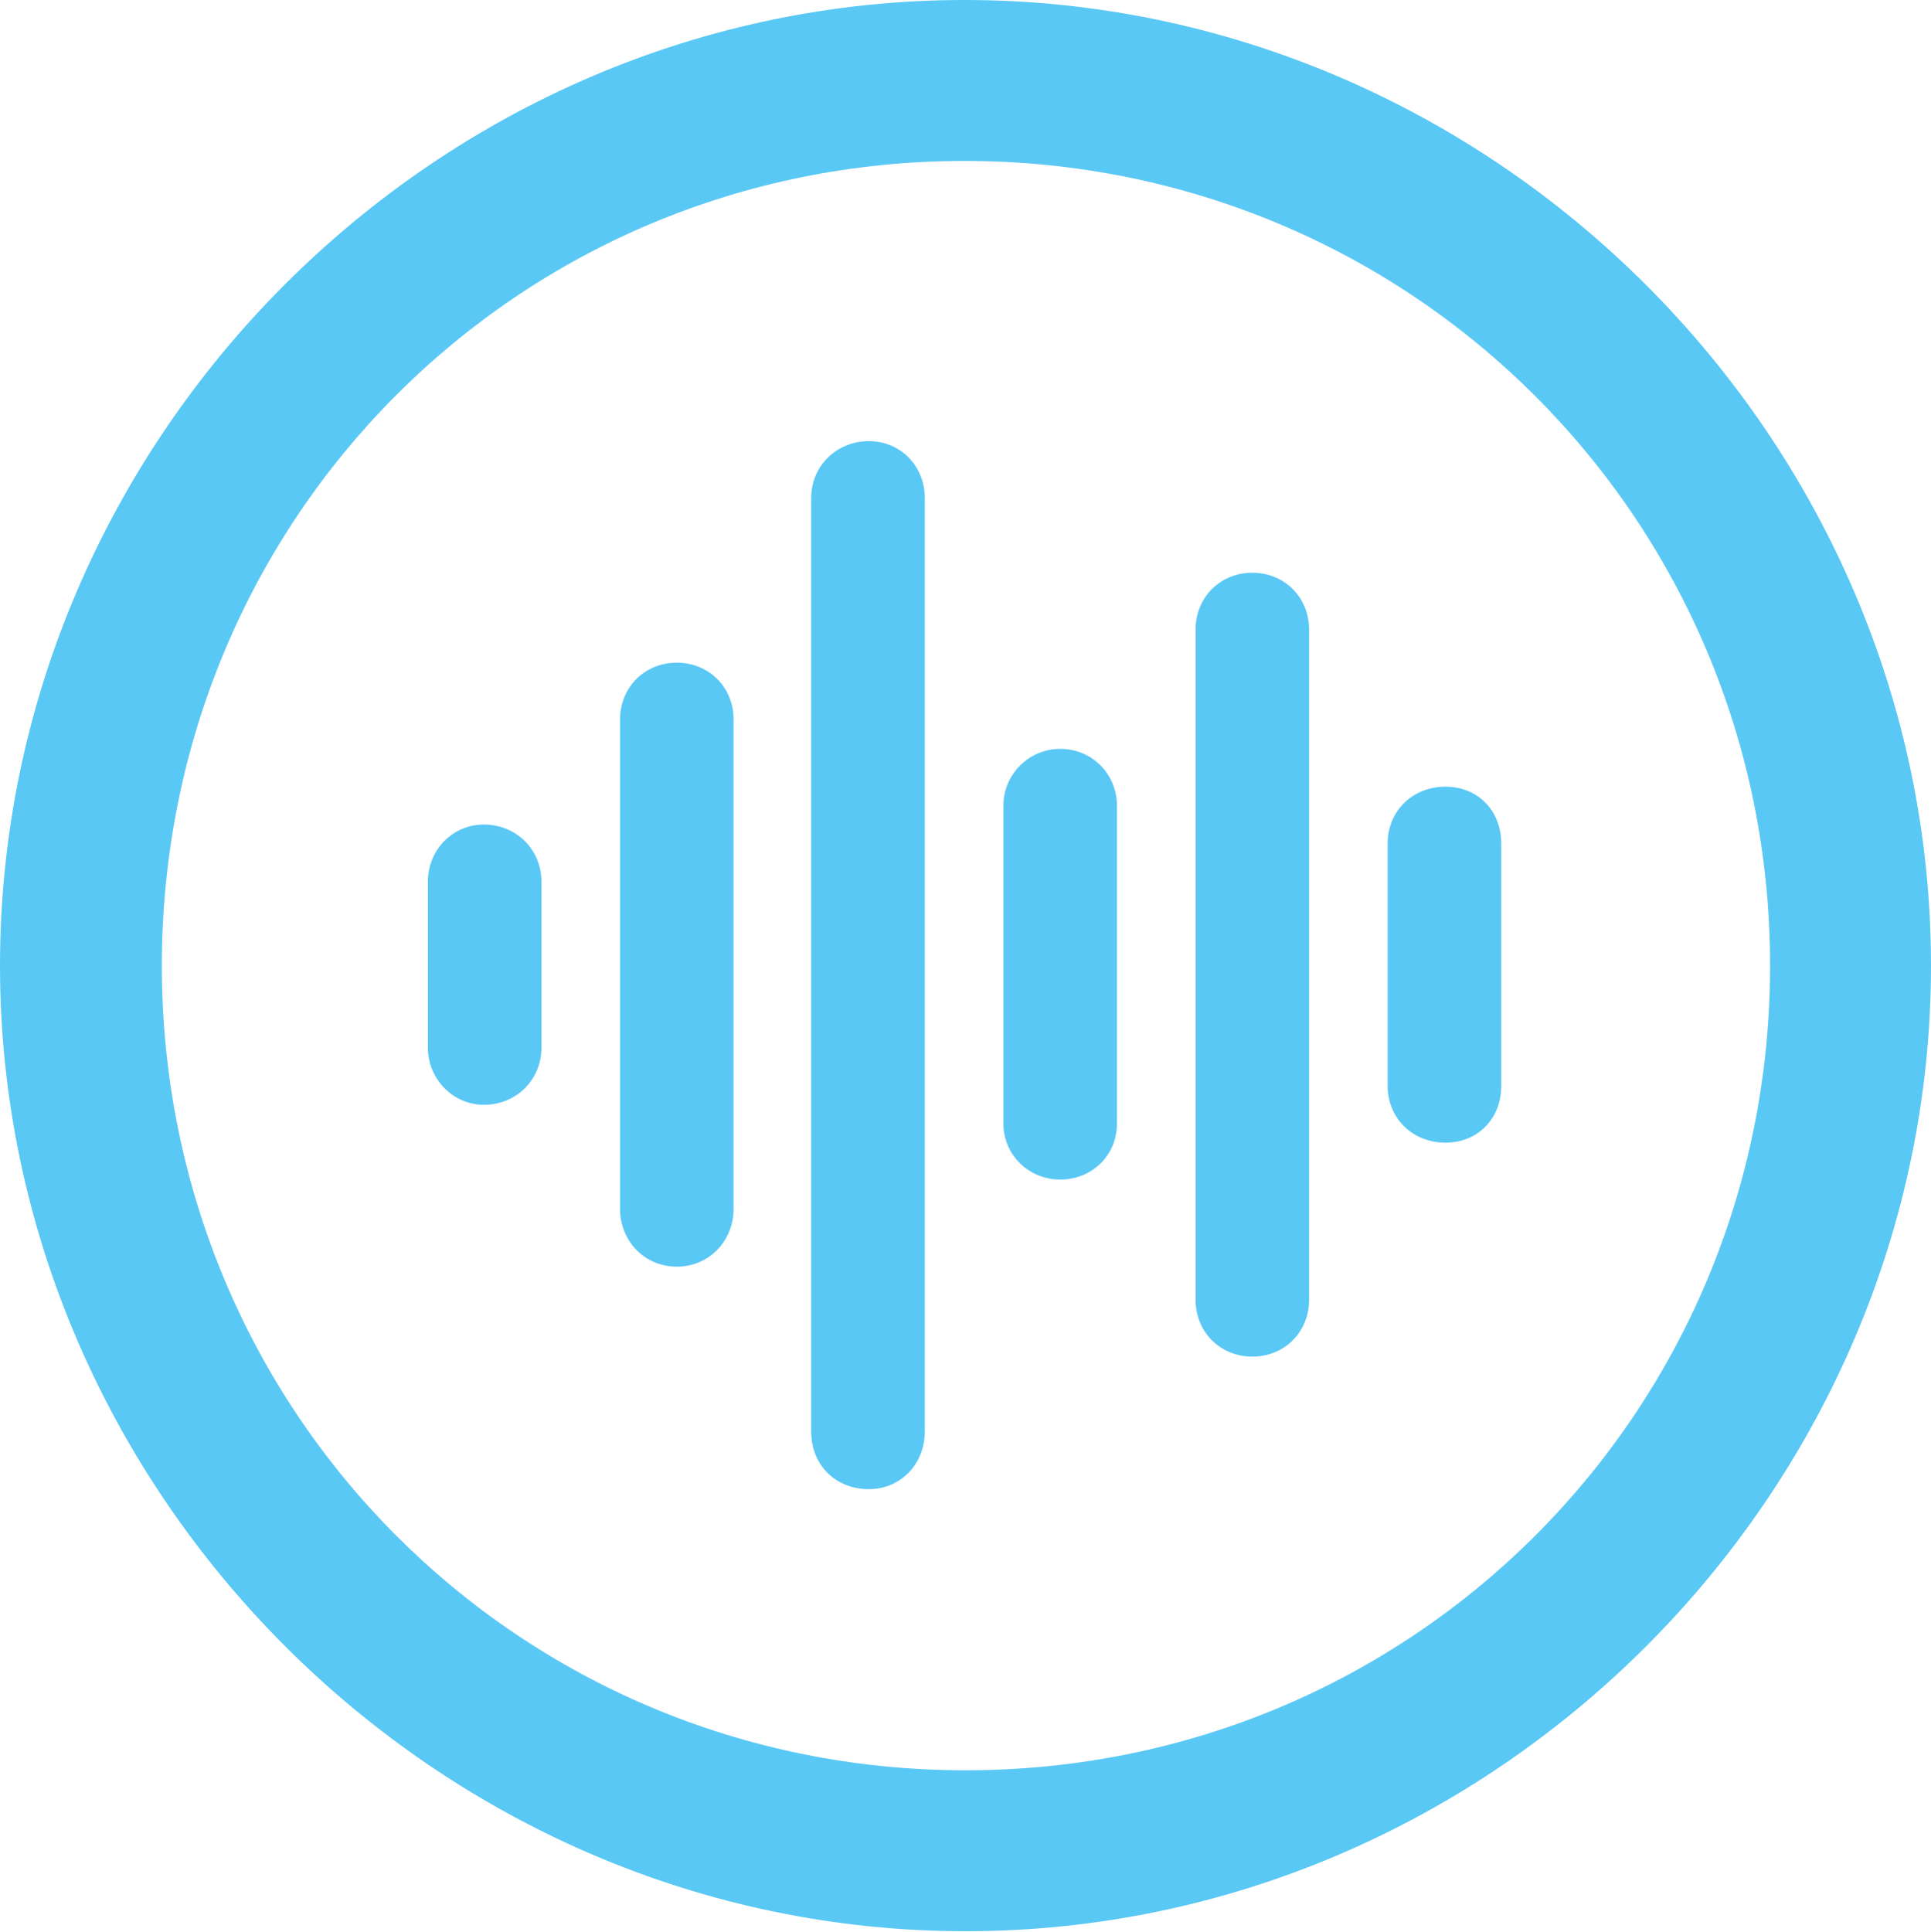 <?xml version="1.0" encoding="UTF-8"?>
<!--Generator: Apple Native CoreSVG 175.5-->
<!DOCTYPE svg
PUBLIC "-//W3C//DTD SVG 1.1//EN"
       "http://www.w3.org/Graphics/SVG/1.1/DTD/svg11.dtd">
<svg version="1.1" xmlns="http://www.w3.org/2000/svg" xmlns:xlink="http://www.w3.org/1999/xlink" width="24.902" height="24.915">
 <g>
  <rect height="24.915" opacity="0" width="24.902" x="0" y="0"/>
  <path d="M12.451 24.902C19.263 24.902 24.902 19.25 24.902 12.451C24.902 5.64 19.25 0 12.439 0C5.64 0 0 5.64 0 12.451C0 19.25 5.652 24.902 12.451 24.902ZM12.451 22.827C6.689 22.827 2.087 18.213 2.087 12.451C2.087 6.689 6.677 2.075 12.439 2.075C18.201 2.075 22.827 6.689 22.827 12.451C22.827 18.213 18.213 22.827 12.451 22.827ZM6.238 14.246C6.665 14.246 6.982 13.916 6.982 13.513L6.982 11.365C6.982 10.962 6.665 10.632 6.238 10.632C5.835 10.632 5.518 10.962 5.518 11.365L5.518 13.513C5.518 13.916 5.847 14.246 6.238 14.246ZM8.728 16.333C9.143 16.333 9.46 16.003 9.46 15.588L9.46 9.277C9.46 8.862 9.143 8.545 8.728 8.545C8.313 8.545 7.996 8.862 7.996 9.277L7.996 15.588C7.996 16.003 8.313 16.333 8.728 16.333ZM11.206 19.202C11.609 19.202 11.926 18.884 11.926 18.457L11.926 6.421C11.926 6.006 11.609 5.688 11.206 5.688C10.791 5.688 10.461 6.006 10.461 6.421L10.461 18.457C10.461 18.896 10.779 19.202 11.206 19.202ZM13.672 15.21C14.087 15.21 14.404 14.893 14.404 14.49L14.404 10.388C14.404 9.985 14.087 9.656 13.672 9.656C13.269 9.656 12.94 9.985 12.94 10.388L12.94 14.49C12.94 14.893 13.269 15.21 13.672 15.21ZM16.15 17.493C16.565 17.493 16.882 17.175 16.882 16.76L16.882 8.118C16.882 7.703 16.565 7.385 16.15 7.385C15.735 7.385 15.418 7.703 15.418 8.118L15.418 16.76C15.418 17.175 15.735 17.493 16.15 17.493ZM18.64 14.734C19.055 14.734 19.36 14.429 19.36 14.002L19.36 10.877C19.36 10.449 19.055 10.144 18.64 10.144C18.213 10.144 17.895 10.461 17.895 10.877L17.895 14.002C17.895 14.416 18.213 14.734 18.64 14.734Z" fill="#5ac8f5"/>
 </g>
</svg>
